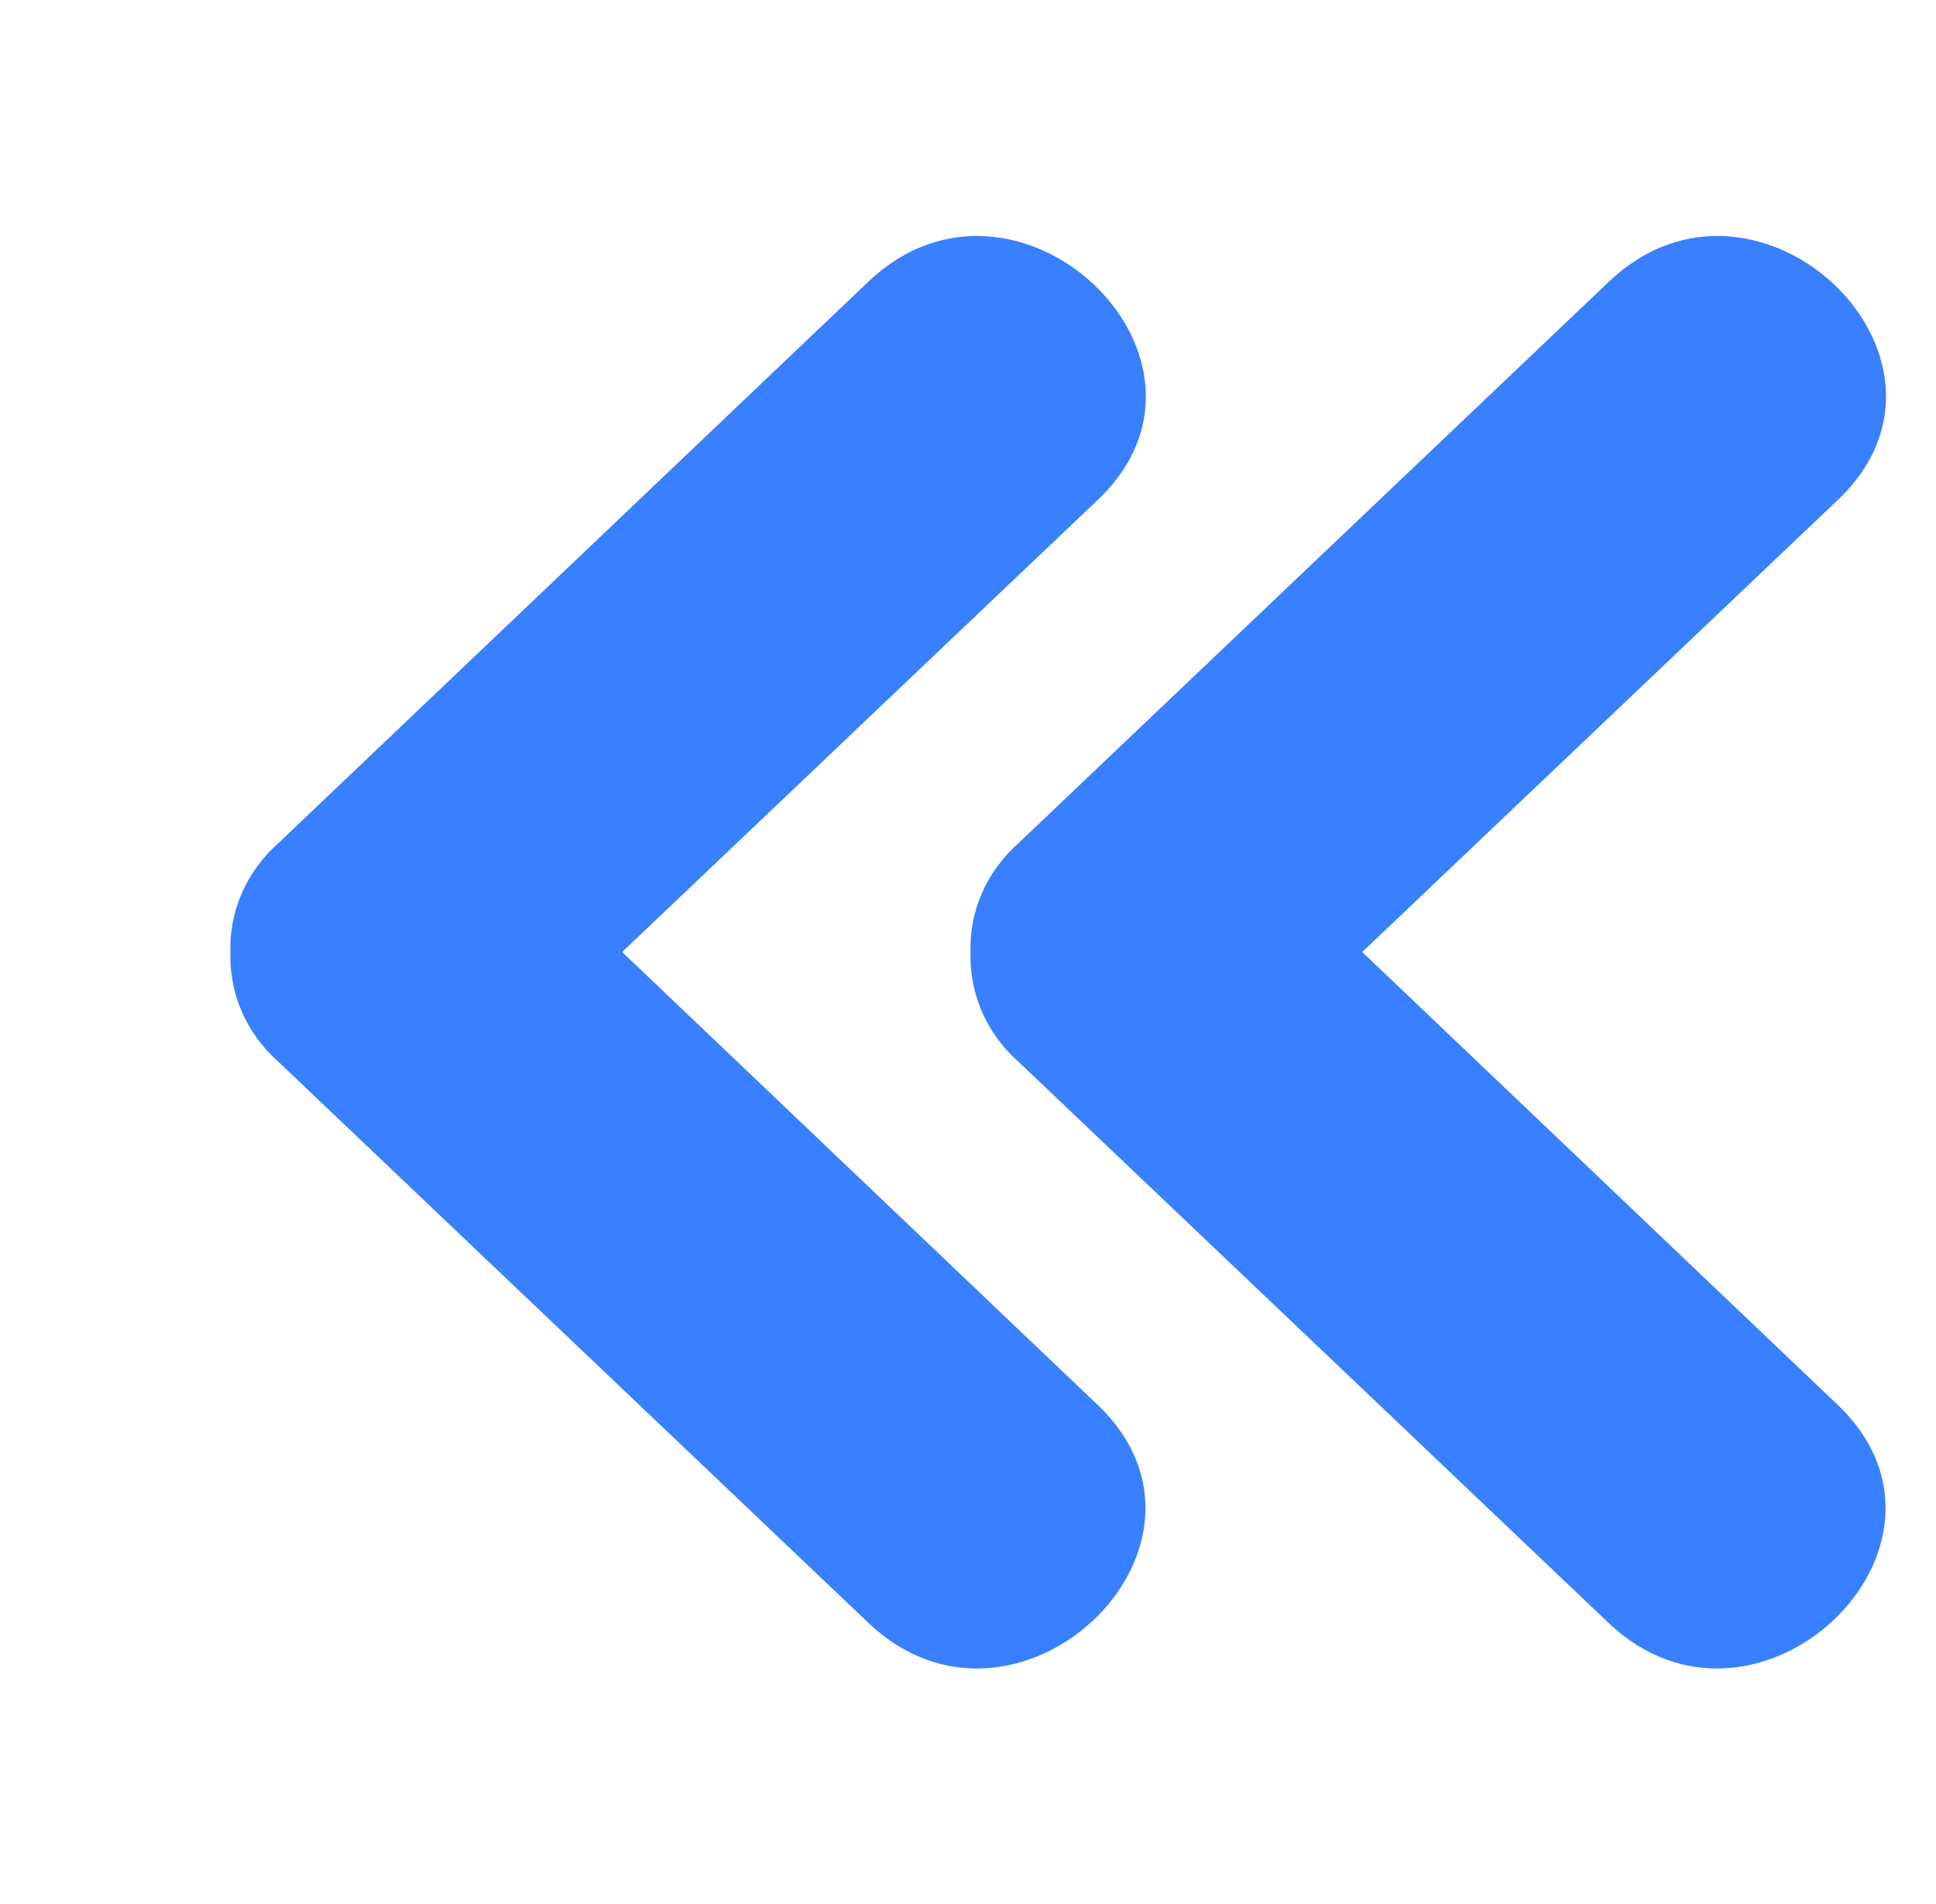 <?xml version="1.0" encoding="utf-8"?>
<!-- Generator: Adobe Illustrator 23.0.5, SVG Export Plug-In . SVG Version: 6.00 Build 0)  -->
<svg version="1.1" id="Capa_1" xmlns="http://www.w3.org/2000/svg" xmlns:xlink="http://www.w3.org/1999/xlink" x="0px" y="0px"
	 viewBox="0 0 429 422" style="enable-background:new 0 0 429 422;" xml:space="preserve">
<style type="text/css">
	.st0{fill:#3880ff;}
</style>
<title>img_atras</title>
<desc>Created with Sketch.</desc>
<g id="Page-1">
	<g transform="translate(-43, -43)">
		<g id="img_atras" transform="translate(26.361, 22.186)">
			<path id="Trazado_1564" class="st0" d="M209.1,83.2L78.3,207.7c-7,6.2-10.9,15-10.6,24.1c-0.3,9.1,3.5,18,10.5,24.2l130.9,124.5
				c32.8,31.2,83.5-17.1,50.8-48.3L154.5,231.8l105.5-100.3C292.7,100.3,241.9,52,209.1,83.2z"/>
			<path id="Trazado_1565" class="st0" d="M373.2,83.2L242.3,207.7c-7,6.2-10.9,15-10.6,24.1c-0.3,9.1,3.5,18,10.5,24.2l130.9,124.5
				c32.8,31.2,83.5-17.1,50.8-48.3L318.5,231.8L424,131.5C456.7,100.3,406,52,373.2,83.2z"/>
		</g>
	</g>
</g>
</svg>